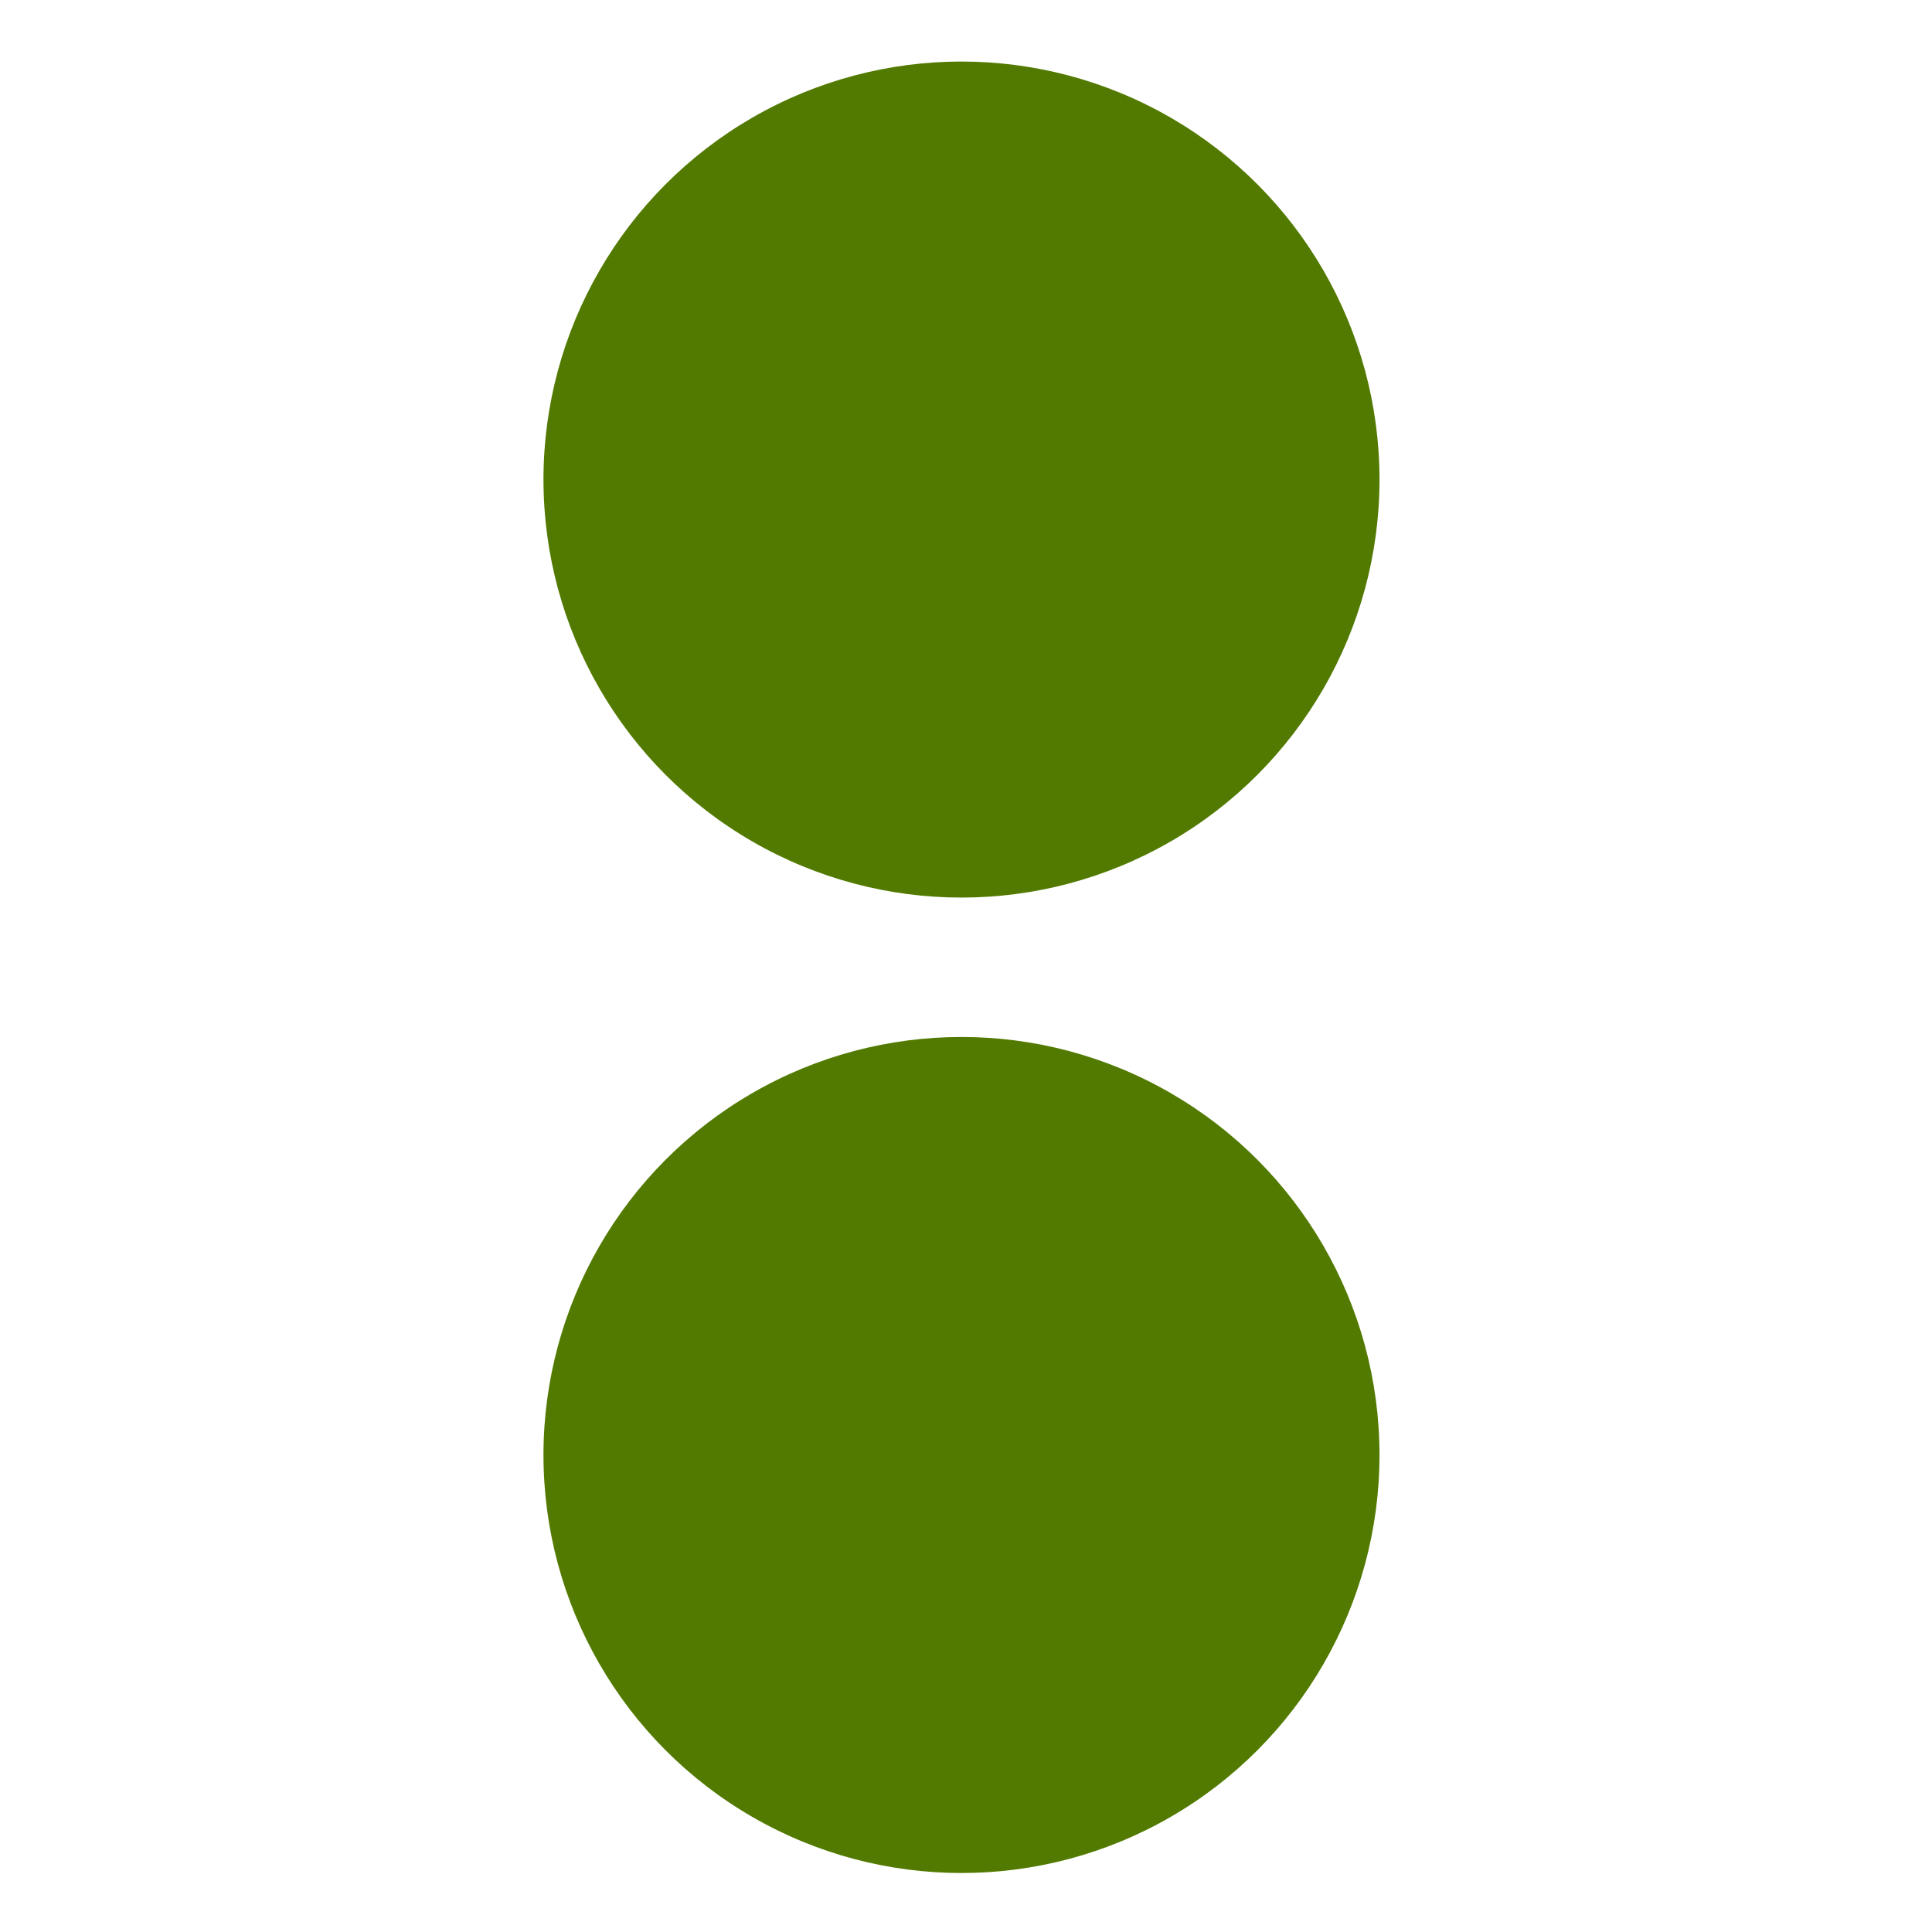 <svg xmlns="http://www.w3.org/2000/svg" width="16" height="16" version="1.1">
 <g transform="matrix(0.315,0,0,0.315,-3.115,-74.656)" style="fill:#527a00">
  <circle cx="35.167" cy="249.611" r="10.99" style="fill:#527a00"/>
  <circle cx="35.167" cy="275.256" r="10.99" style="fill:#527a00"/>
 </g>
</svg>
